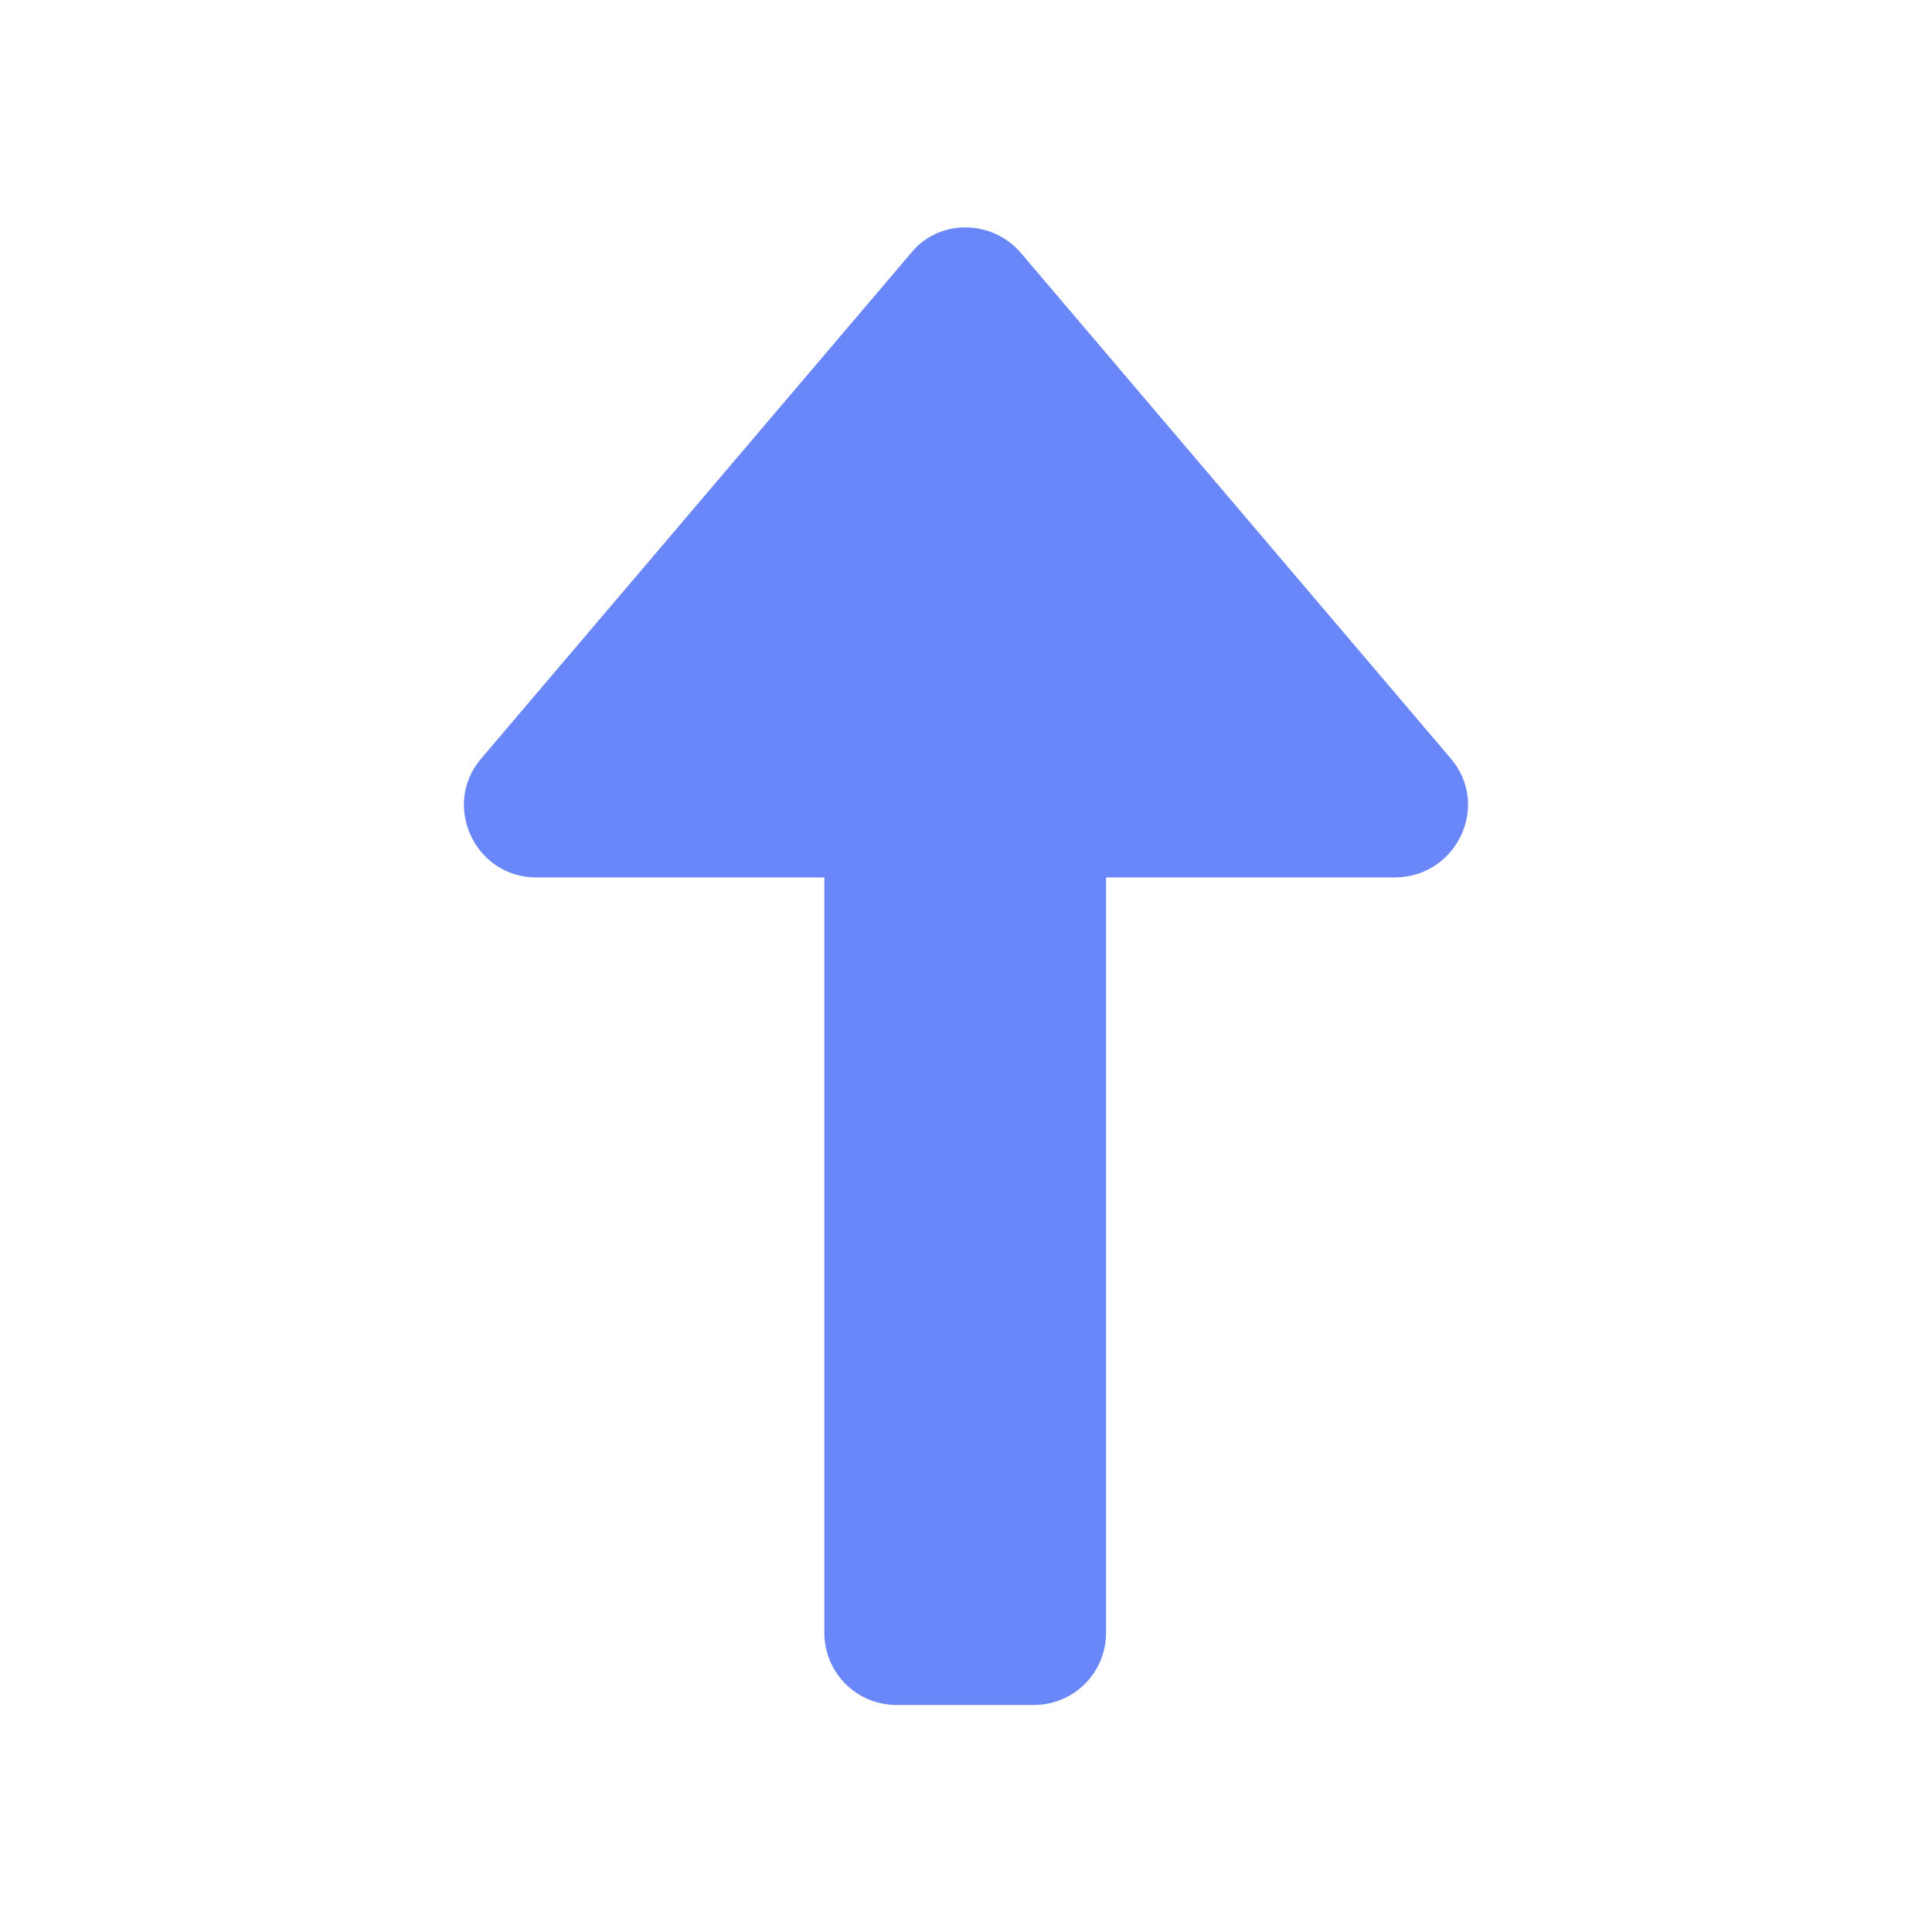 <svg xmlns="http://www.w3.org/2000/svg" viewBox="0 0 120 120"><path fill="#6987f8" d="M90.1 47.1 63.4 15.7c-1.8-2.1-5.1-2.1-6.8 0L29.9 47.1c-2.5 2.9-.4 7.4 3.4 7.4h17.9v46.9c0 2.5 2 4.5 4.5 4.5h8.5c2.5 0 4.5-2 4.5-4.5V54.5h17.9c3.9 0 6-4.5 3.5-7.4z"/></svg>